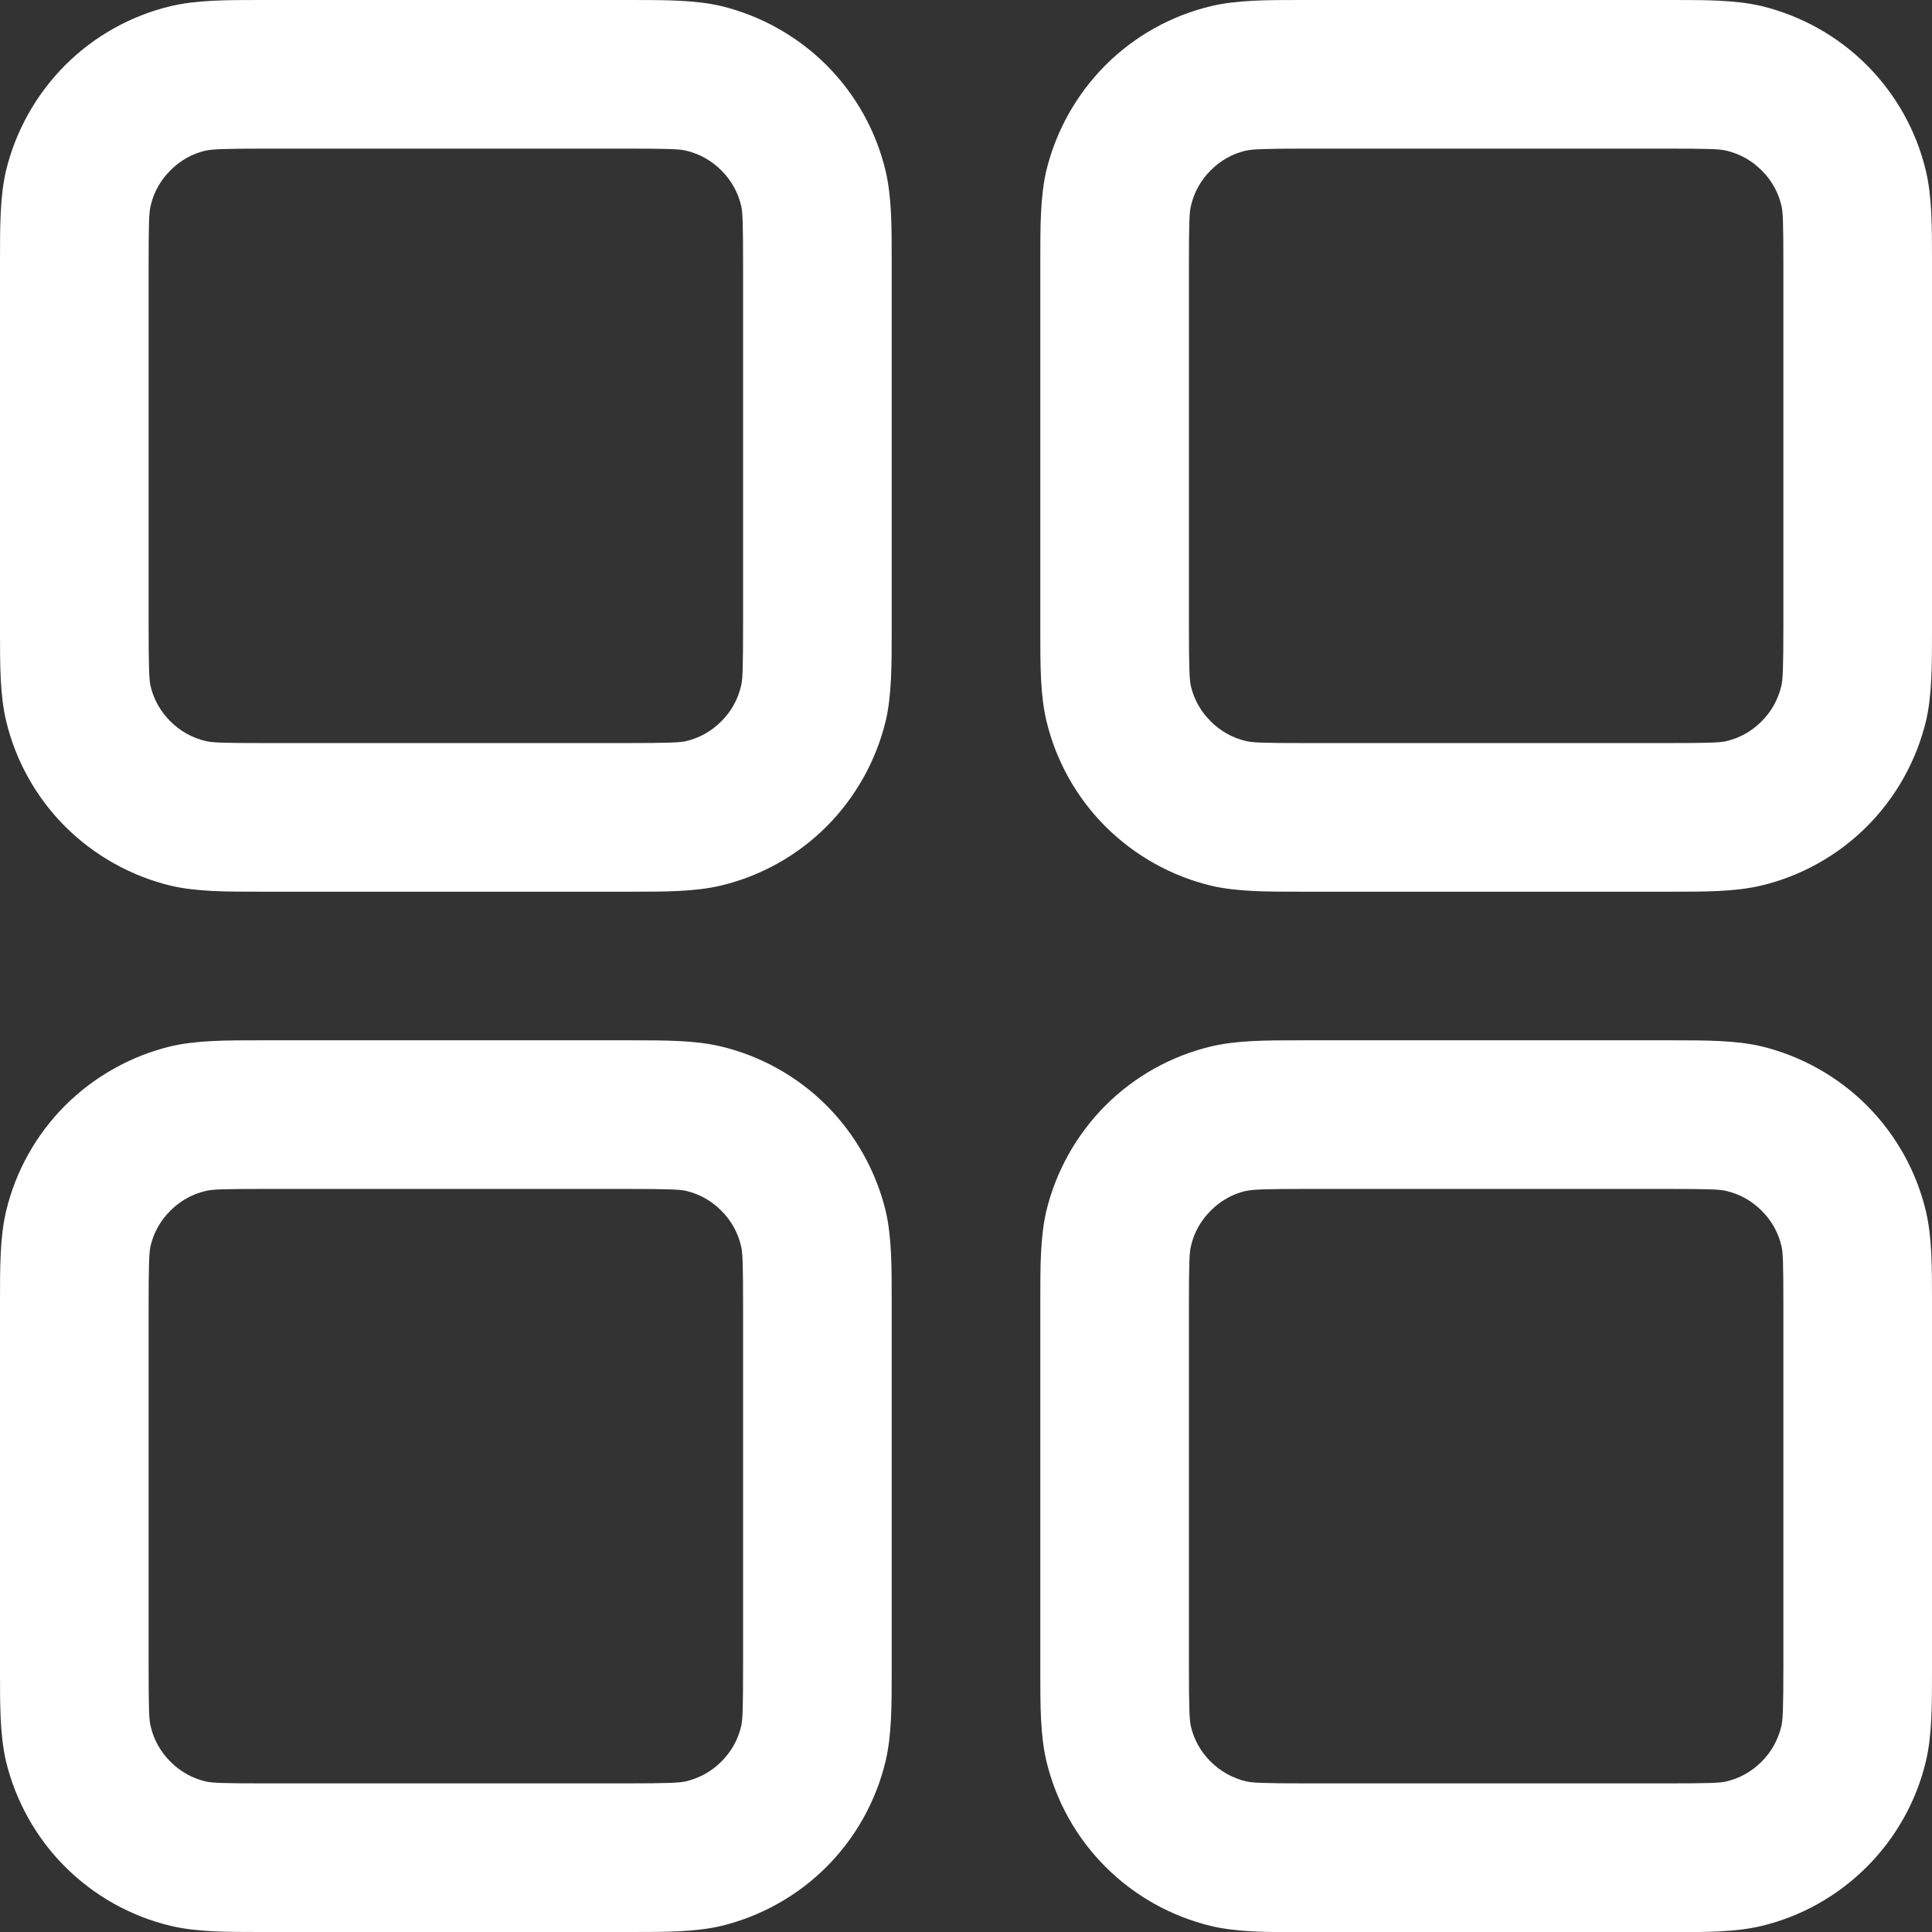 <svg width="13" height="13" viewBox="0 0 13 13" fill="currentColor" xmlns="http://www.w3.org/2000/svg">
<rect x="0" y="0" width="13" height="13" fill="#333333" stroke="none"/>
<path fill-rule="evenodd" clip-rule="evenodd" d="M1.8 0H1.75C1.521 0 1.324 7.45058e-09 1.15 0.041C0.881 0.105 0.634 0.243 0.438 0.439C0.243 0.635 0.105 0.881 0.04 1.15C-3.72529e-08 1.324 0 1.52 0 1.75V4.25C0 4.479 7.45058e-09 4.676 0.041 4.85C0.105 5.119 0.243 5.366 0.439 5.562C0.635 5.757 0.881 5.895 1.15 5.96C1.324 6 1.52 6 1.75 6H4.25C4.479 6 4.676 6 4.85 5.959C5.119 5.895 5.366 5.757 5.562 5.561C5.757 5.365 5.895 5.119 5.96 4.85C6 4.676 6 4.48 6 4.25V1.75C6 1.521 6 1.324 5.959 1.15C5.895 0.881 5.757 0.634 5.561 0.438C5.365 0.243 5.119 0.105 4.85 0.04C4.676 -3.72529e-08 4.48 0 4.25 0H1.8ZM1.383 1.014C1.426 1.004 1.493 1 1.8 1H4.2C4.508 1 4.574 1.003 4.617 1.014C4.707 1.035 4.789 1.081 4.854 1.147C4.92 1.212 4.966 1.294 4.987 1.384C4.997 1.426 5 1.492 5 1.8V4.2C5 4.508 4.997 4.574 4.986 4.617C4.965 4.707 4.919 4.789 4.853 4.854C4.788 4.92 4.706 4.966 4.616 4.987C4.575 4.996 4.509 5 4.2 5H1.8C1.492 5 1.426 4.997 1.383 4.986C1.293 4.965 1.211 4.919 1.146 4.853C1.08 4.788 1.034 4.706 1.013 4.616C1.004 4.575 1 4.509 1 4.2V1.8C1 1.492 1.003 1.426 1.014 1.383C1.035 1.293 1.081 1.211 1.147 1.146C1.212 1.08 1.294 1.034 1.384 1.013L1.383 1.014ZM8.8 0H8.75C8.521 0 8.324 7.45058e-09 8.15 0.041C7.881 0.105 7.634 0.243 7.438 0.439C7.243 0.635 7.105 0.881 7.04 1.15C7 1.324 7 1.52 7 1.75V4.25C7 4.479 7 4.676 7.041 4.85C7.105 5.119 7.243 5.366 7.439 5.562C7.635 5.757 7.881 5.895 8.15 5.96C8.324 6 8.52 6 8.75 6H11.25C11.479 6 11.676 6 11.85 5.959C12.119 5.895 12.366 5.757 12.562 5.561C12.758 5.365 12.895 5.119 12.96 4.85C13 4.676 13 4.48 13 4.25V1.75C13 1.521 13 1.324 12.959 1.15C12.895 0.881 12.757 0.634 12.561 0.438C12.366 0.243 12.119 0.105 11.85 0.04C11.676 -3.72529e-08 11.48 0 11.25 0H8.8ZM8.383 1.014C8.426 1.004 8.493 1 8.8 1H11.2C11.508 1 11.574 1.003 11.617 1.014C11.707 1.035 11.789 1.081 11.854 1.147C11.92 1.212 11.966 1.294 11.987 1.384C11.997 1.426 12 1.492 12 1.8V4.2C12 4.508 11.996 4.574 11.986 4.617C11.964 4.707 11.919 4.789 11.853 4.854C11.788 4.92 11.706 4.966 11.616 4.987C11.574 4.997 11.508 5 11.2 5H8.8C8.492 5 8.426 4.997 8.383 4.986C8.293 4.965 8.211 4.919 8.146 4.853C8.08 4.788 8.034 4.706 8.013 4.616C8.004 4.575 8 4.509 8 4.2V1.8C8 1.492 8.003 1.426 8.014 1.383C8.035 1.293 8.081 1.211 8.147 1.146C8.212 1.08 8.294 1.034 8.384 1.013L8.383 1.014ZM1.75 7H4.25C4.479 7 4.676 7 4.85 7.041C5.119 7.105 5.366 7.243 5.562 7.439C5.757 7.635 5.895 7.881 5.96 8.15C6 8.324 6 8.52 6 8.75V11.25C6 11.479 6 11.676 5.959 11.85C5.895 12.119 5.757 12.366 5.561 12.562C5.365 12.758 5.119 12.895 4.85 12.96C4.676 13 4.48 13 4.25 13H1.75C1.521 13 1.324 13 1.15 12.959C0.881 12.895 0.634 12.757 0.438 12.561C0.243 12.366 0.105 12.119 0.04 11.85C-3.72529e-08 11.676 0 11.48 0 11.25V8.75C0 8.521 7.45058e-09 8.324 0.041 8.15C0.105 7.881 0.243 7.634 0.439 7.438C0.635 7.243 0.881 7.105 1.15 7.04C1.324 7 1.52 7 1.75 7ZM1.8 8C1.492 8 1.426 8.003 1.383 8.014C1.293 8.035 1.211 8.081 1.146 8.147C1.08 8.212 1.034 8.294 1.013 8.384C1.004 8.425 1 8.491 1 8.8V11.2C1 11.508 1.003 11.574 1.014 11.617C1.035 11.707 1.081 11.789 1.147 11.854C1.212 11.92 1.294 11.966 1.384 11.987C1.426 11.997 1.492 12 1.8 12H4.2C4.508 12 4.574 11.996 4.617 11.986C4.707 11.964 4.789 11.919 4.854 11.853C4.92 11.788 4.966 11.706 4.987 11.616C4.997 11.574 5 11.508 5 11.2V8.8C5 8.492 4.997 8.426 4.986 8.383C4.965 8.293 4.919 8.211 4.853 8.146C4.788 8.08 4.706 8.034 4.616 8.013C4.575 8.004 4.509 8 4.2 8H1.8ZM8.8 7H8.75C8.521 7 8.324 7 8.15 7.041C7.881 7.105 7.634 7.243 7.438 7.439C7.243 7.635 7.105 7.881 7.04 8.15C7 8.324 7 8.52 7 8.75V11.25C7 11.479 7 11.676 7.041 11.85C7.105 12.119 7.243 12.366 7.439 12.562C7.635 12.758 7.881 12.895 8.15 12.96C8.324 13.001 8.521 13.001 8.75 13.001H11.25C11.479 13.001 11.676 13.001 11.85 12.96C12.119 12.896 12.365 12.758 12.561 12.562C12.757 12.366 12.895 12.12 12.959 11.851C13 11.677 13 11.48 13 11.251V8.75C13 8.521 13 8.324 12.959 8.15C12.895 7.881 12.757 7.634 12.561 7.438C12.366 7.243 12.119 7.105 11.85 7.04C11.676 7 11.48 7 11.25 7H8.8ZM8.383 8.014C8.426 8.004 8.493 8 8.8 8H11.2C11.508 8 11.574 8.003 11.617 8.014C11.707 8.035 11.789 8.081 11.854 8.147C11.92 8.212 11.966 8.294 11.987 8.384C11.997 8.426 12 8.492 12 8.8V11.2C12 11.508 11.996 11.574 11.986 11.617C11.964 11.707 11.919 11.789 11.853 11.854C11.788 11.92 11.706 11.966 11.616 11.987C11.574 11.997 11.508 12 11.2 12H8.8C8.492 12 8.426 11.996 8.383 11.986C8.293 11.964 8.211 11.919 8.146 11.853C8.08 11.788 8.034 11.706 8.013 11.616C8.004 11.575 8 11.509 8 11.2V8.8C8 8.492 8.003 8.426 8.014 8.383C8.035 8.293 8.081 8.211 8.147 8.146C8.212 8.08 8.294 8.034 8.384 8.013L8.383 8.014Z" fill="white"/>
</svg>
